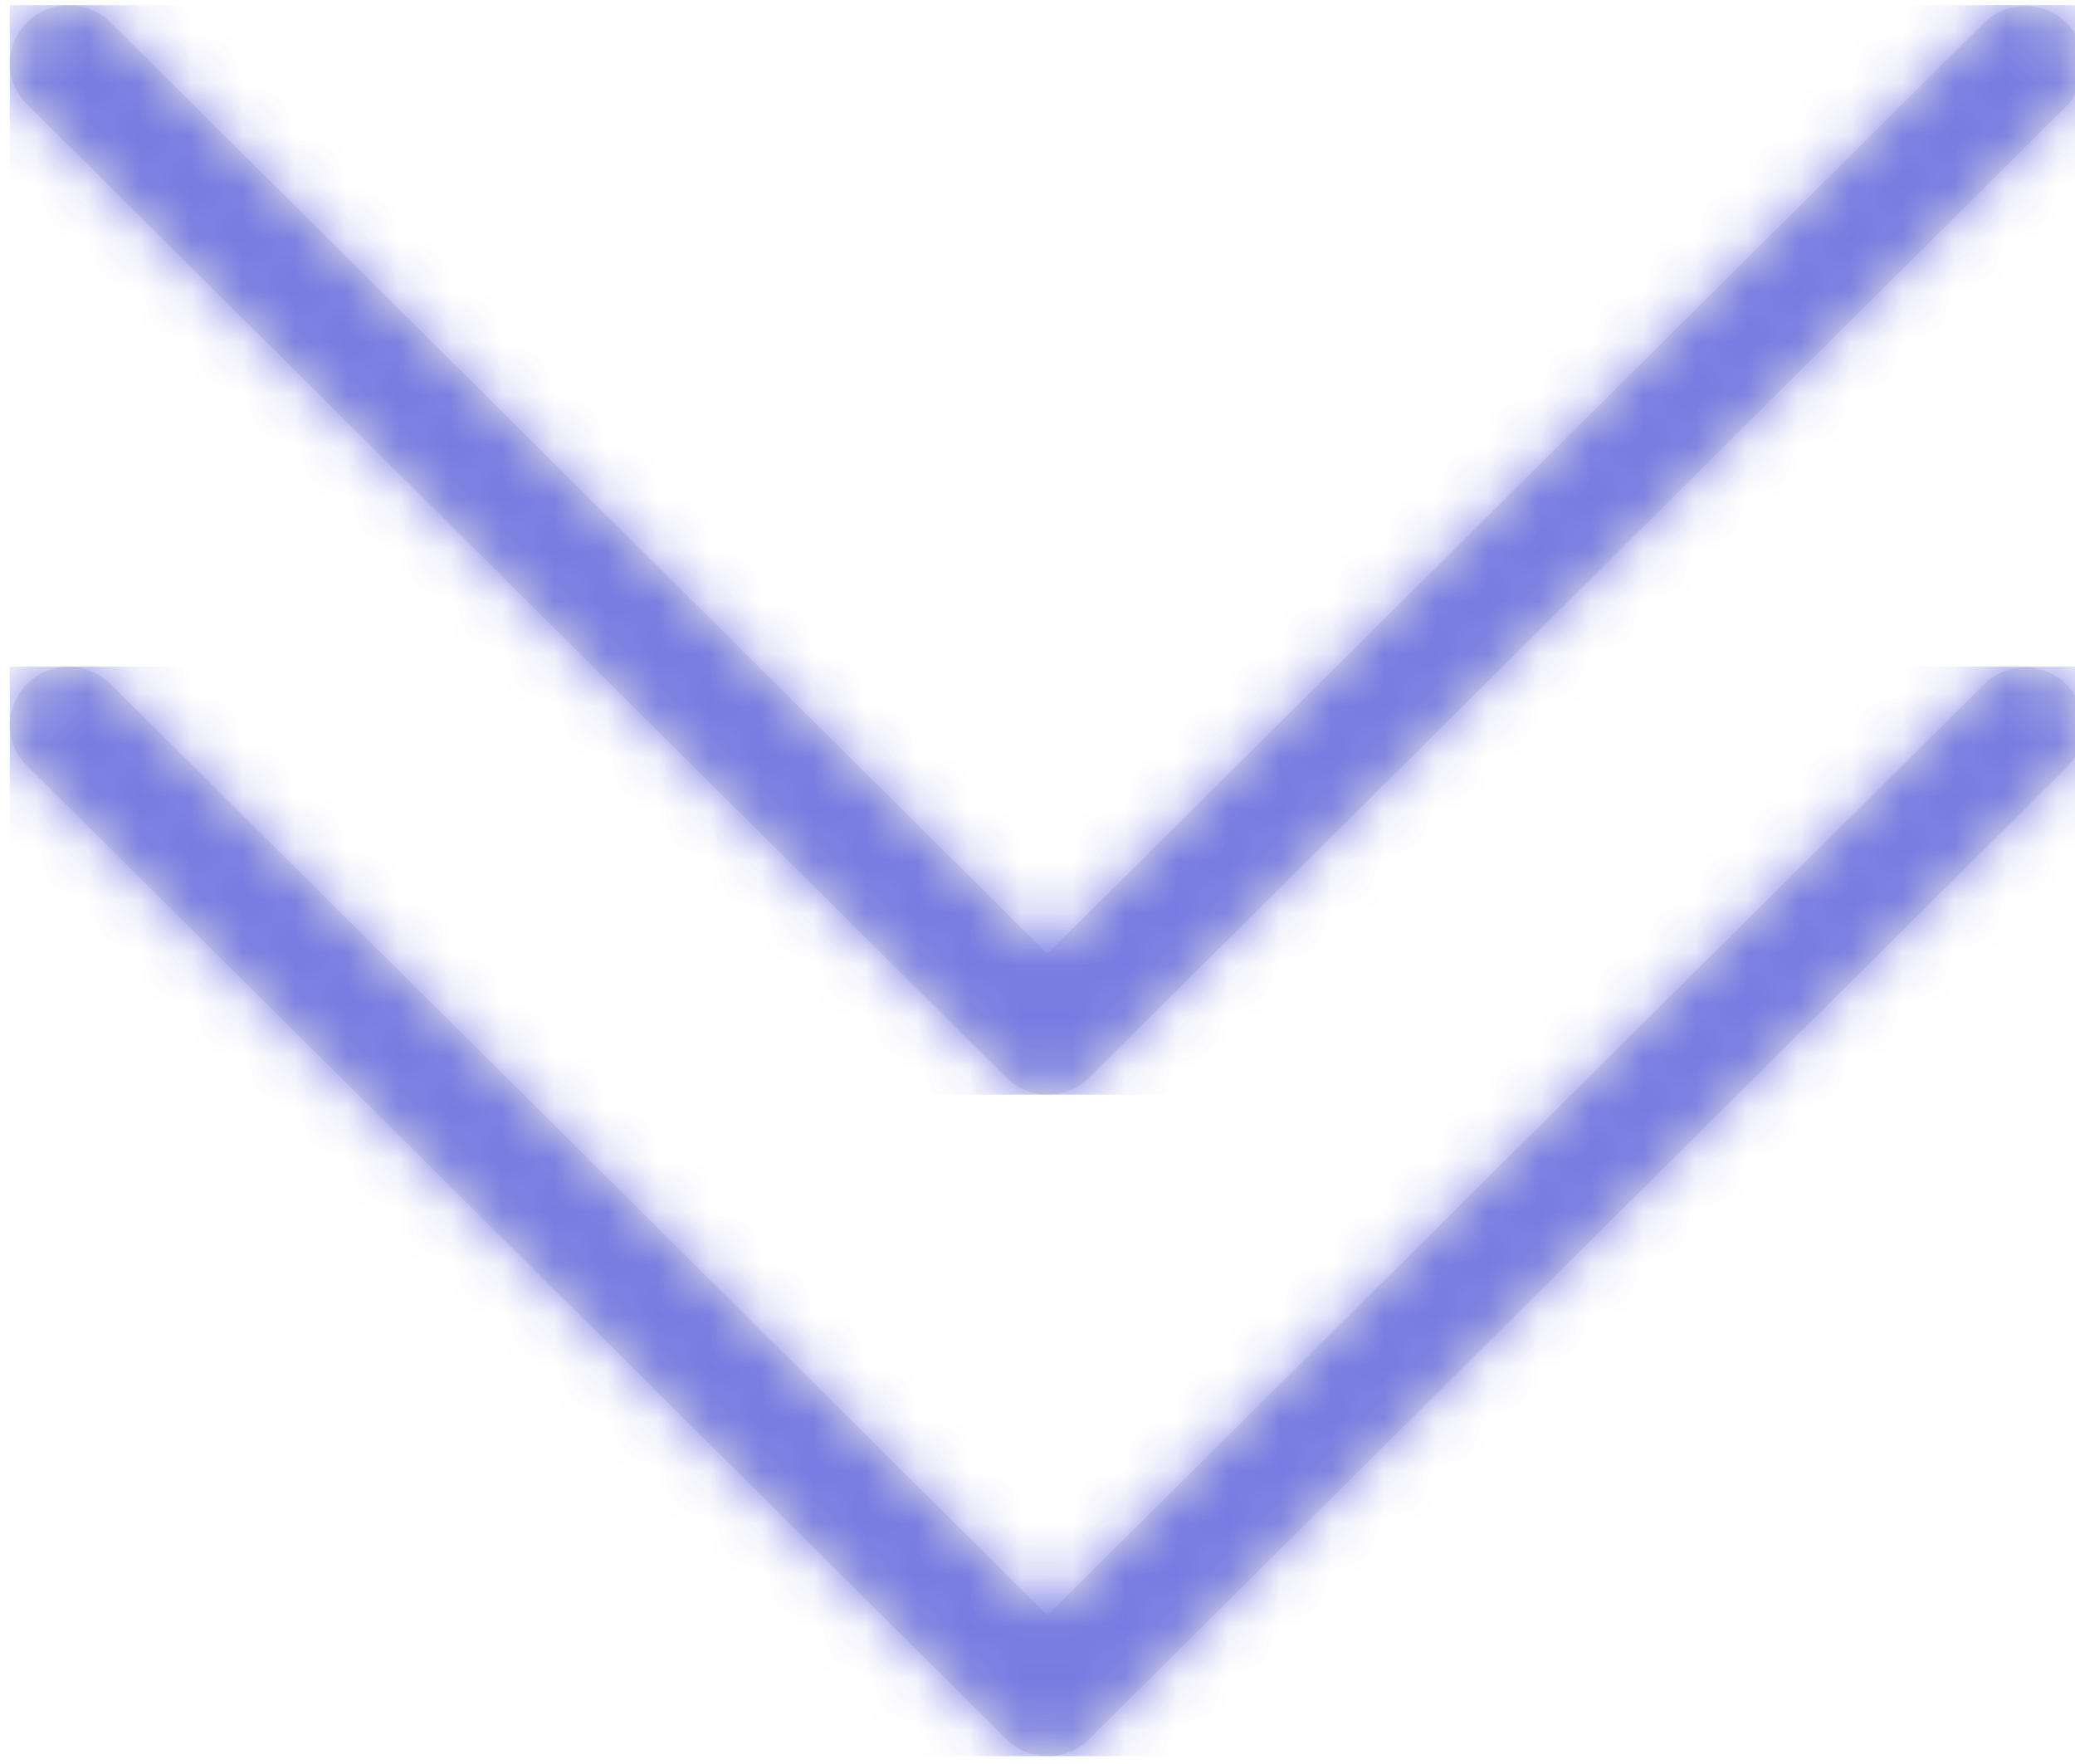 <svg height="34" viewBox="0 0 40 34" width="40" xmlns="http://www.w3.org/2000/svg" xmlns:xlink="http://www.w3.org/1999/xlink"><defs><path id="a" d="m1.923.33c-.444-.424-1.144-.416-1.577.02s-.439 1.138-.015 1.581l17.954 18.067-17.955 18.063c-.321.324-.418.809-.245 1.232.173.423.581.7 1.037.705.298.001.584-.12.792-.335l18.753-18.871c.44-.438.444-1.15.009-1.594z"/><path id="b" d="m1.923.33c-.444-.424-1.144-.416-1.577.02s-.439 1.138-.015 1.581l17.954 18.067-17.955 18.063c-.321.324-.418.809-.245 1.232.173.423.581.7 1.037.705.298.001.584-.12.792-.335l18.753-18.871c.44-.438.444-1.15.009-1.594z"/><mask id="c" fill="#fff"><use fill="#fff" fill-rule="evenodd" xlink:href="#a"/></mask><mask id="d" fill="#fff"><use fill="#fff" fill-rule="evenodd" xlink:href="#b"/></mask></defs><g fill="none" fill-rule="evenodd" opacity=".8"><g transform="matrix(0 1 -1 0 40.188 12.849)"><use fill="#e2e2e2" xlink:href="#a"/><g fill="#454bd8" fill-opacity=".9" mask="url(#c)"><path d="m0 0h21v40h-21z"/></g></g><g transform="matrix(0 1 -1 0 40.188 .099)"><use fill="#e2e2e2" xlink:href="#b"/><g fill="#454bd8" fill-opacity=".9" mask="url(#d)"><path d="m0 0h21v40h-21z"/></g></g></g></svg>